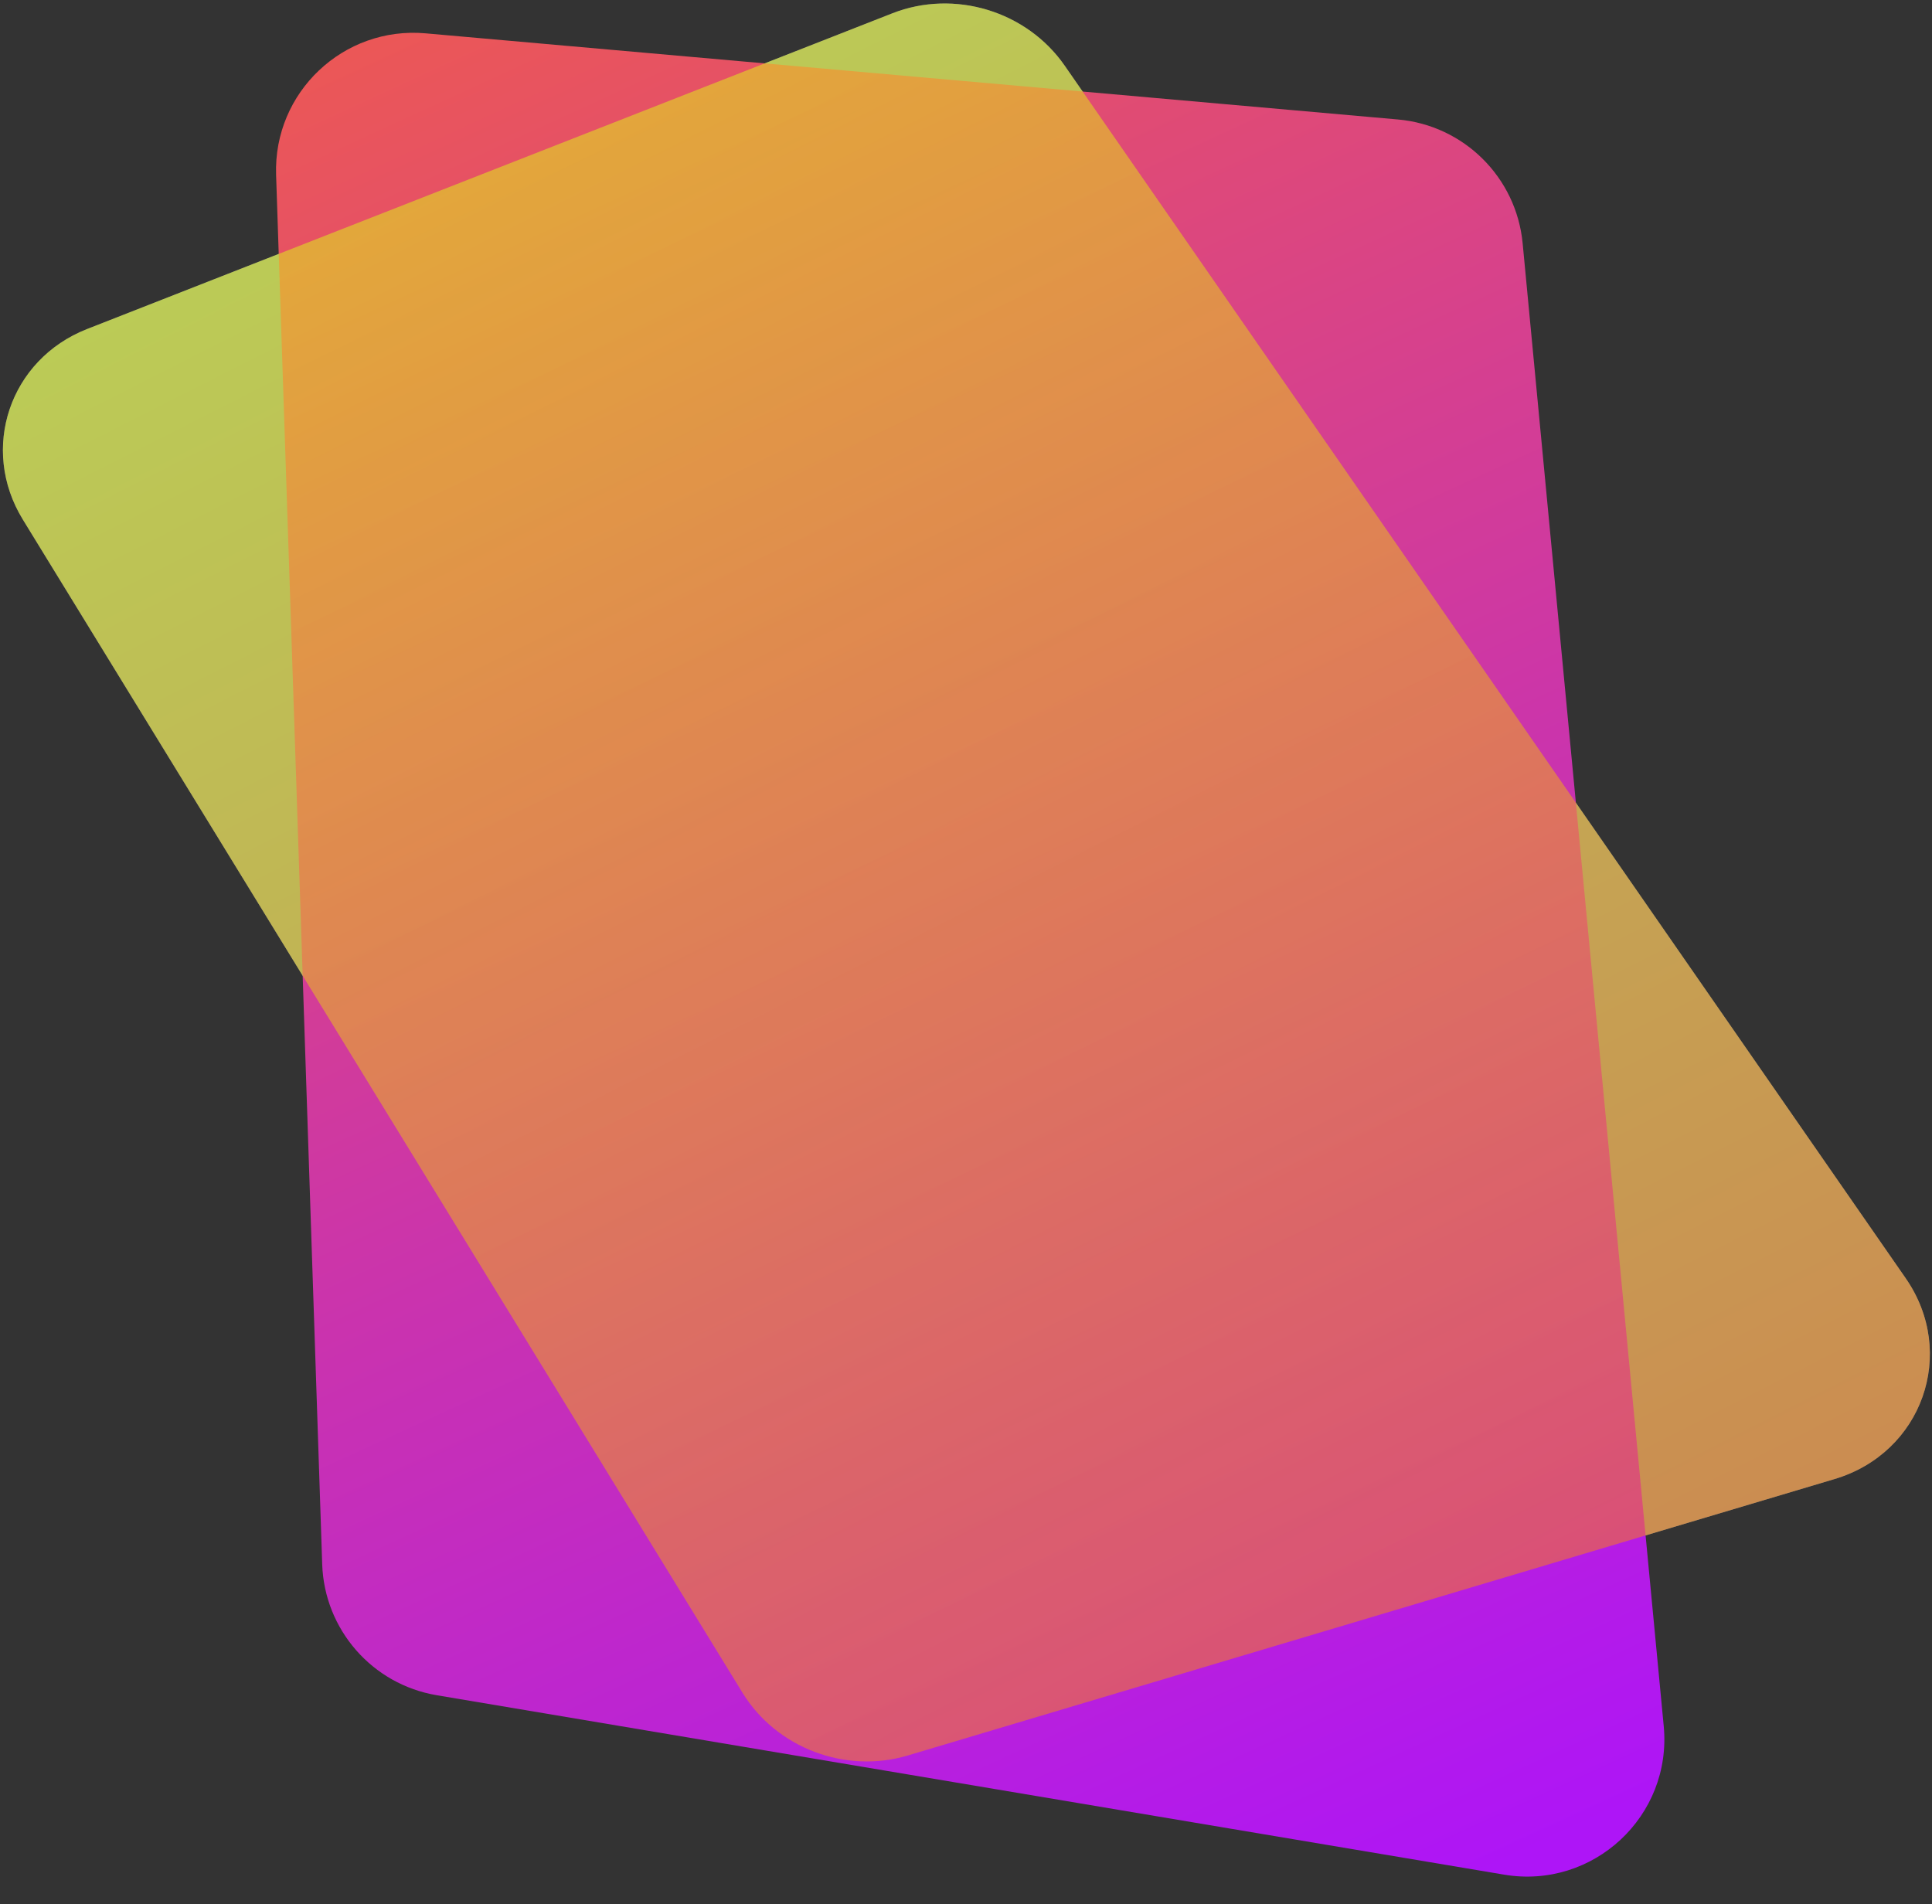 <svg width="492" height="485" viewBox="0 0 492 485" fill="none" xmlns="http://www.w3.org/2000/svg">
<rect x="0" y="0" width="492" height="485" fill="#333333" stroke="none"/>
<path opacity="0.5" d="M5.812 132.309C-5.23 114.307 2.454 91.534 22.18 83.799L227.253 3.388C243.033 -2.799 261.485 2.812 271.14 16.733L485.299 325.542C498.526 344.614 489.526 370.025 467.184 376.69L231.216 447.083C215.27 451.841 197.713 445.181 189.076 431.1L5.812 132.309Z" fill="white"/>
<path d="M70.311 44.513C69.614 23.512 87.45 6.635 108.381 8.489L356.003 30.431C372.808 31.92 386.159 45.185 387.757 61.979L423.682 439.611C425.861 462.515 405.726 481.255 383.037 477.441L111.229 431.746C94.806 428.985 82.603 415.035 82.051 398.391L70.311 44.513Z" fill="url(#paint0_linear)"/>
<path opacity="0.5" d="M5.812 132.309C-5.23 114.307 2.454 91.534 22.18 83.799L227.253 3.388C243.033 -2.799 261.485 2.812 271.14 16.733L485.299 325.542C498.526 344.614 489.526 370.025 467.184 376.69L231.216 447.083C215.27 451.841 197.713 445.181 189.076 431.1L5.812 132.309Z" fill="url(#blobFront_linear)"/>
<defs>
<linearGradient id="paint0_linear" x1="135" y1="-7" x2="361" y2="485" gradientUnits="userSpaceOnUse">
<stop stop-color="#EB5757"/>
<stop offset="1" stop-color="#AE15F7"/>
</linearGradient>
<linearGradient id="blobFront_linear" x1="130.253" y1="24.689" x2="344.986" y2="447.962" gradientUnits="userSpaceOnUse">
<stop stop-color="#DEFF14"/>
<stop offset="1" stop-color="#FF7F0A"/>
</linearGradient>
</defs>
</svg>
